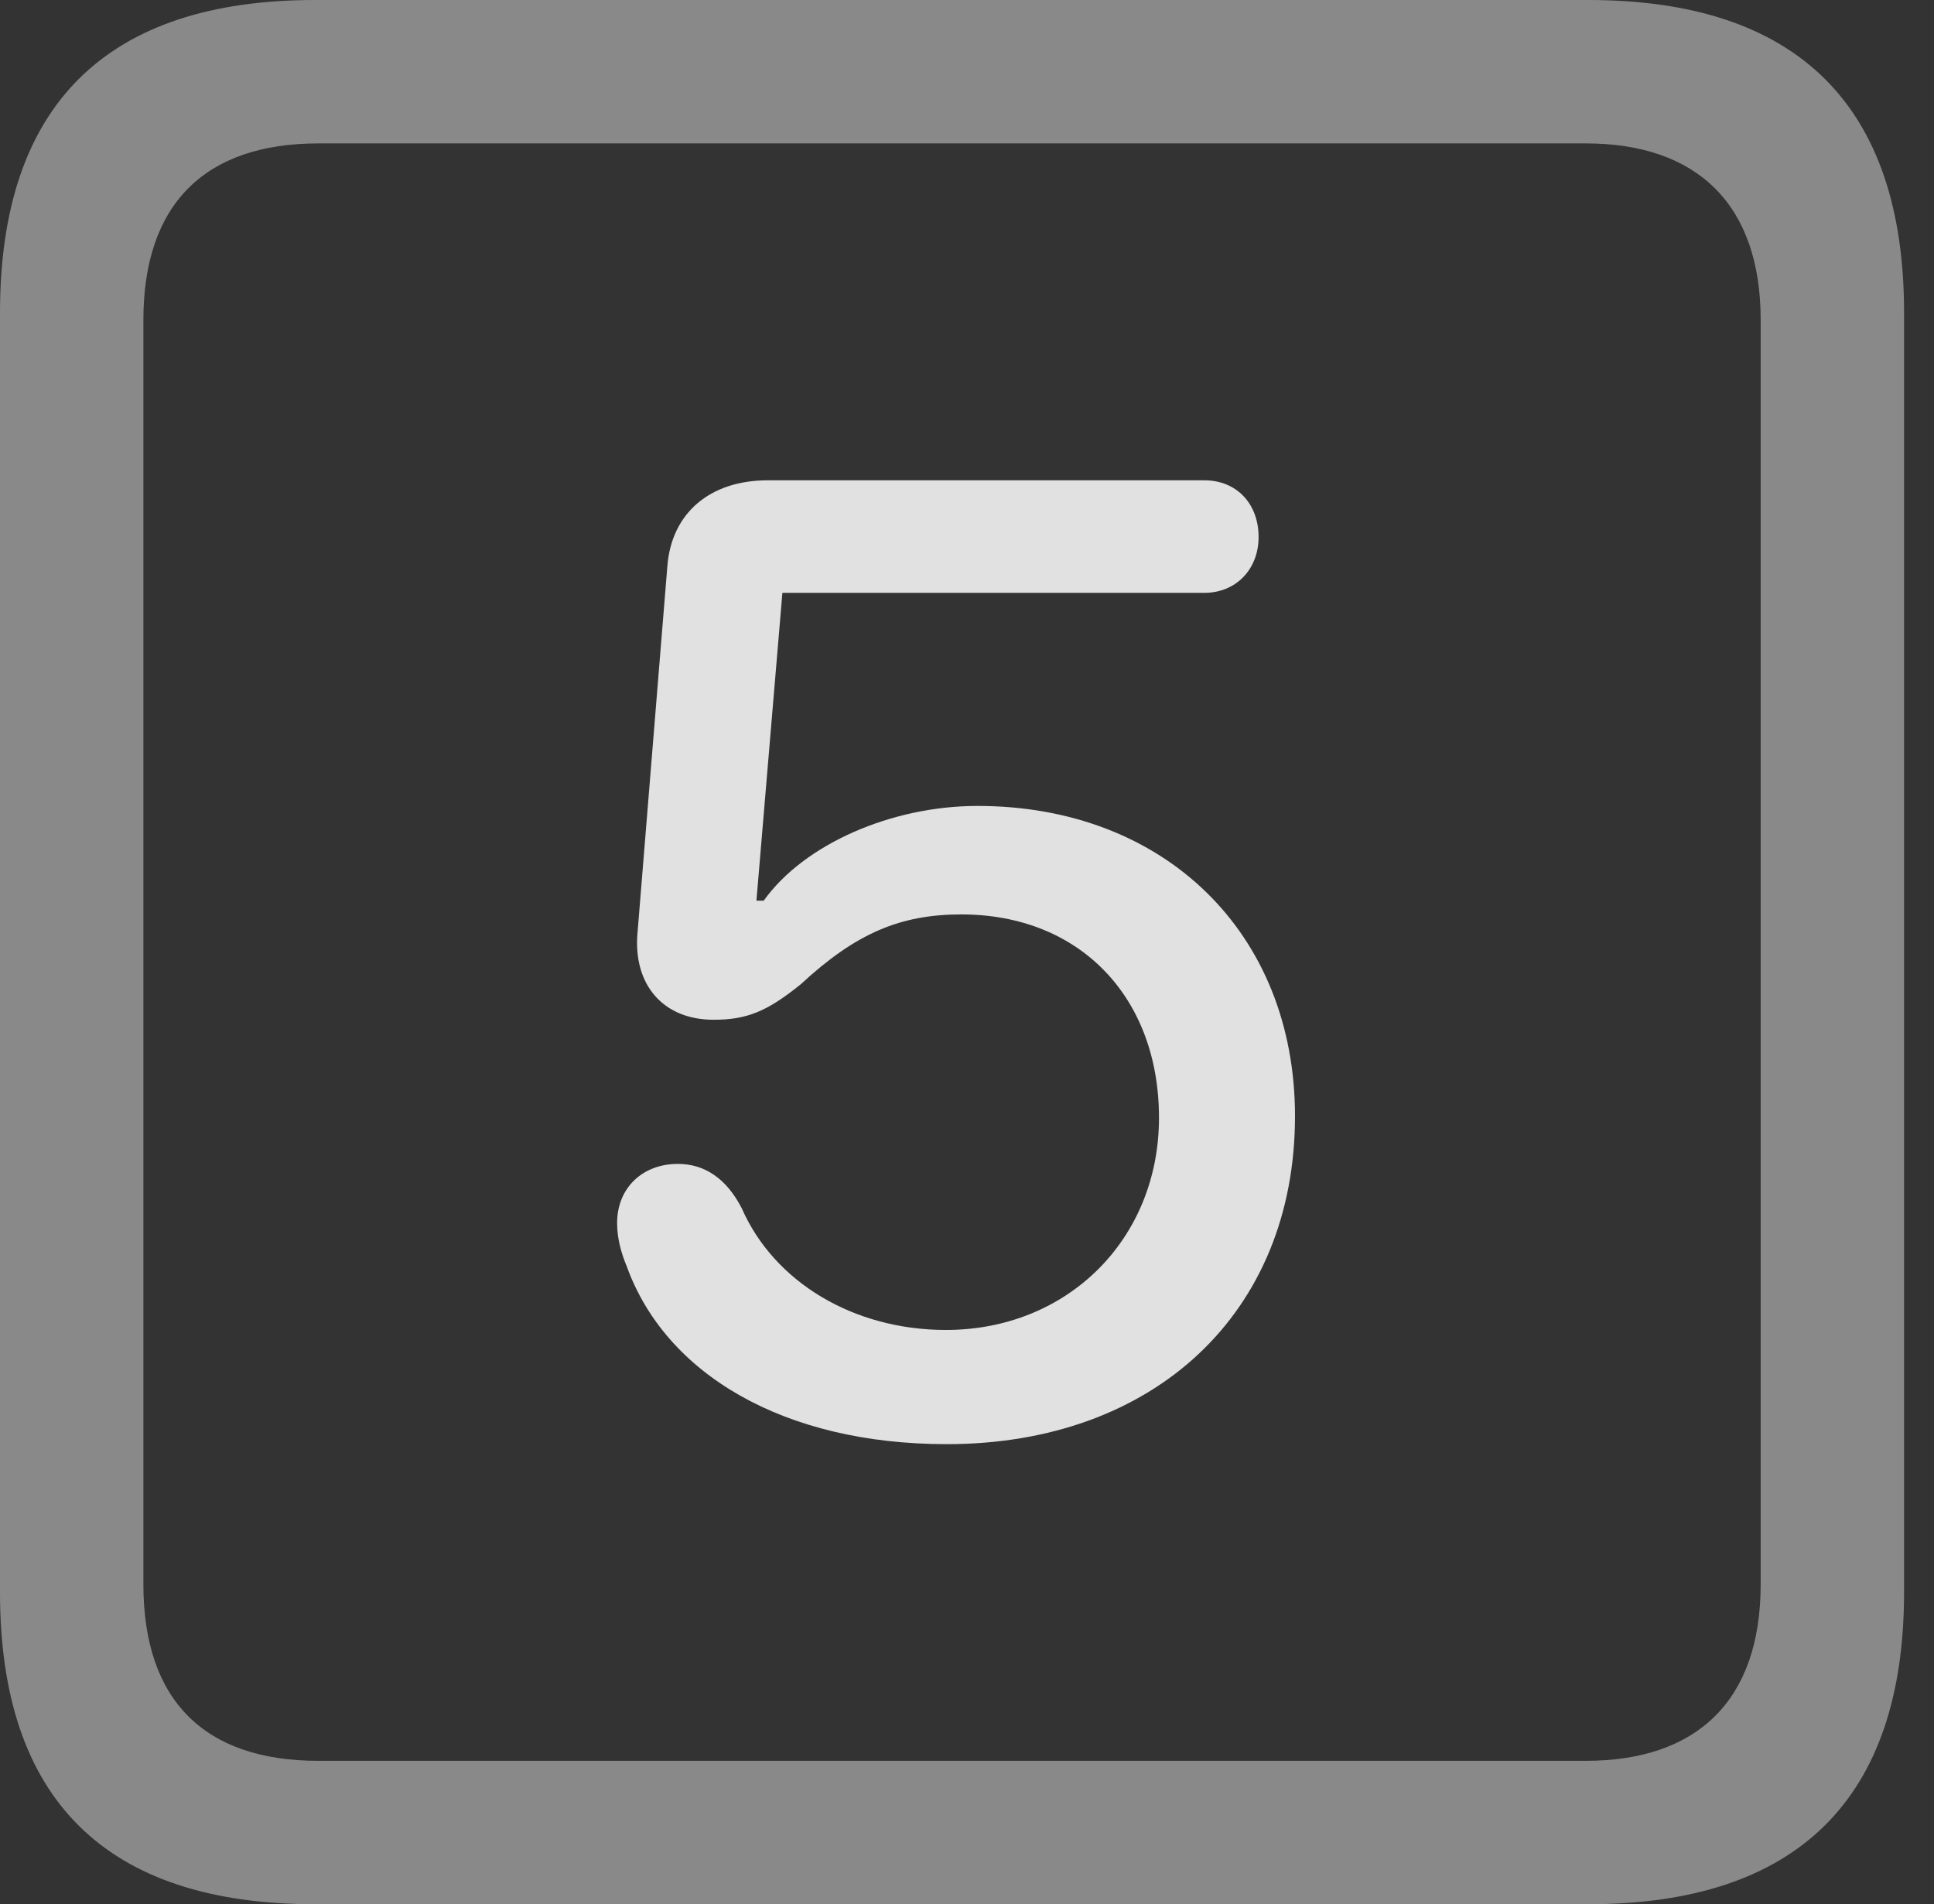 <?xml version="1.0" encoding="UTF-8"?>
<!--Generator: Apple Native CoreSVG 341-->
<!DOCTYPE svg
PUBLIC "-//W3C//DTD SVG 1.1//EN"
       "http://www.w3.org/Graphics/SVG/1.1/DTD/svg11.dtd">
<svg version="1.1" xmlns="http://www.w3.org/2000/svg" xmlns:xlink="http://www.w3.org/1999/xlink" viewBox="0 0 23.32 22.959">
 <rect x="0" y="0" width="23.32" height="22.959" fill="#333333" stroke="none"/>
 <g>
  <rect height="22.959" opacity="0" width="23.32" x="0" y="0"/>
  <path d="M3.799 22.959L19.15 22.959C21.68 22.959 22.959 21.68 22.959 19.199L22.959 3.77C22.959 1.279 21.68 0 19.15 0L3.799 0C1.279 0 0 1.27 0 3.77L0 19.199C0 21.699 1.279 22.959 3.799 22.959ZM3.838 21.23C2.471 21.23 1.729 20.508 1.729 19.102L1.729 3.857C1.729 2.461 2.471 1.729 3.838 1.729L19.121 1.729C20.459 1.729 21.23 2.461 21.23 3.857L21.23 19.102C21.23 20.508 20.459 21.23 19.121 21.23Z" fill="white" fill-opacity="0.425"/>
  <path d="M11.416 17.412C13.916 17.412 15.615 15.83 15.615 13.457C15.615 11.25 14.043 9.717 11.787 9.717C10.752 9.717 9.697 10.176 9.209 10.859L9.121 10.859L9.434 7.148L14.521 7.148C14.902 7.148 15.176 6.865 15.176 6.475C15.176 6.074 14.912 5.791 14.521 5.791L9.258 5.791C8.555 5.791 8.096 6.191 8.047 6.826L7.686 11.26C7.637 11.875 7.998 12.295 8.604 12.295C9.004 12.295 9.248 12.197 9.658 11.865C10.322 11.25 10.859 11.025 11.592 11.025C13.018 11.025 13.975 12.021 13.975 13.477C13.975 14.941 12.871 16.035 11.406 16.035C10.293 16.035 9.336 15.459 8.945 14.57C8.76 14.209 8.496 14.033 8.174 14.033C7.744 14.033 7.441 14.326 7.441 14.746C7.441 14.932 7.49 15.107 7.559 15.273C8.027 16.562 9.443 17.412 11.416 17.412Z" fill="white" fill-opacity="0.85"/>
 </g>
</svg>
